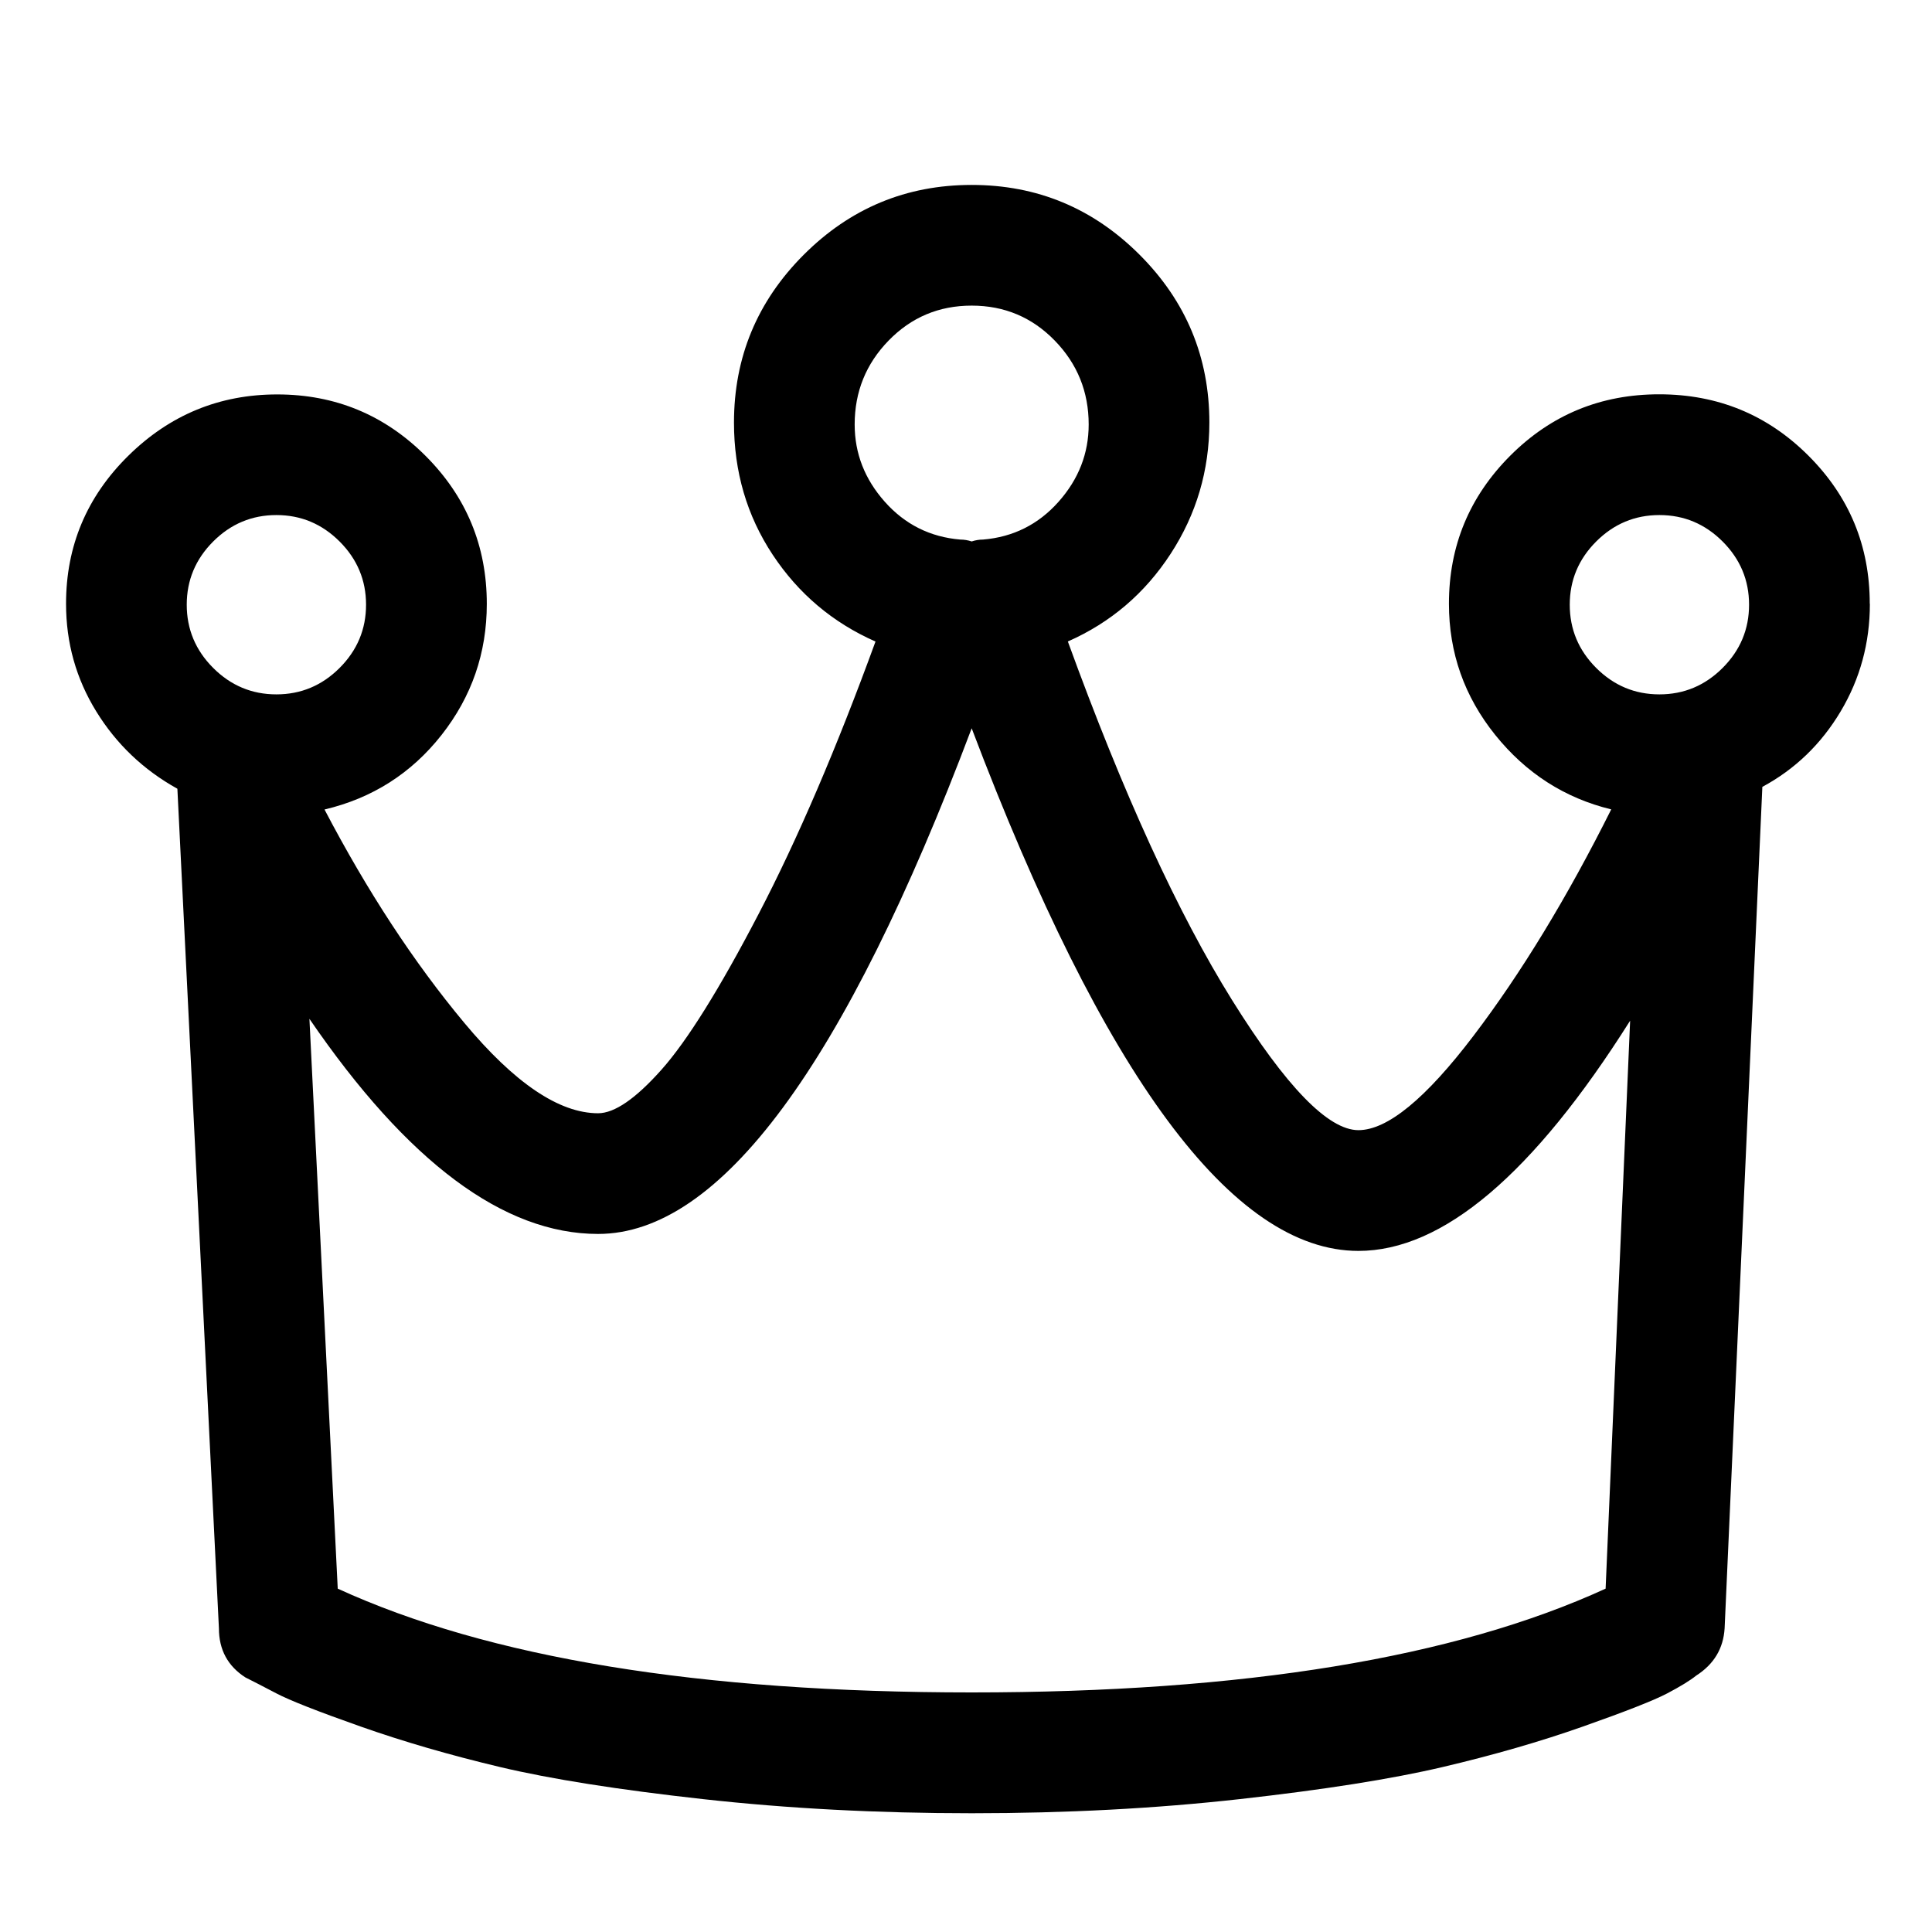 <!-- Generated by IcoMoon.io -->
<svg version="1.1" xmlns="http://www.w3.org/2000/svg" width="32" height="32" viewBox="0 0 32 32">
<title>crown</title>
<path d="M30.969 10q0-1.438-1.016-2.453t-2.469-1.016-2.469 1.016-1.016 2.453q0 1.219 0.766 2.172t1.922 1.234q-1.094 2.188-2.281 3.75t-1.906 1.563q-0.75 0-2.094-2.156t-2.719-5.938q1.063-0.469 1.703-1.453t0.641-2.172q0-1.625-1.156-2.781t-2.781-1.156-2.781 1.156-1.156 2.781q0 1.219 0.641 2.188t1.703 1.438q-0.969 2.656-1.938 4.516t-1.609 2.578-1.047 0.719q-0.969 0-2.219-1.5t-2.313-3.531q1.188-0.281 1.938-1.234t0.75-2.172q0-1.438-1.016-2.453t-2.453-1.016-2.469 1.016-1.031 2.453q0 0.969 0.5 1.781t1.344 1.281l0.688 13.906q0 0.531 0.438 0.813 0.188 0.094 0.516 0.266t1.391 0.547 2.313 0.672 3.359 0.531 4.453 0.234 4.438-0.234 3.359-0.531 2.328-0.672 1.391-0.547 0.484-0.297q0.438-0.281 0.469-0.781l0.625-13.938q0.813-0.438 1.297-1.25t0.484-1.781zM26 10.016q0-0.609 0.438-1.047t1.047-0.438 1.047 0.438 0.438 1.047-0.438 1.047-1.047 0.438-1.047-0.438-0.438-1.047zM14.156 7.031q0-0.813 0.563-1.391t1.375-0.578 1.375 0.578 0.563 1.391q0 0.719-0.5 1.281t-1.25 0.625q-0.094 0-0.188 0.031-0.094-0.031-0.188-0.031-0.75-0.063-1.25-0.625t-0.5-1.281zM4.578 8.531q0.609 0 1.047 0.438t0.438 1.047-0.438 1.047-1.047 0.438-1.047-0.438-0.438-1.047 0.438-1.047 1.047-0.438zM26.594 26.313q-3.75 1.719-10.5 1.719t-10.5-1.719l-0.469-9.438q2.438 3.563 4.781 3.563 3.031 0 6.188-8.375 3.281 8.656 6.406 8.656 2.094 0 4.5-3.813z"></path>
</svg>
